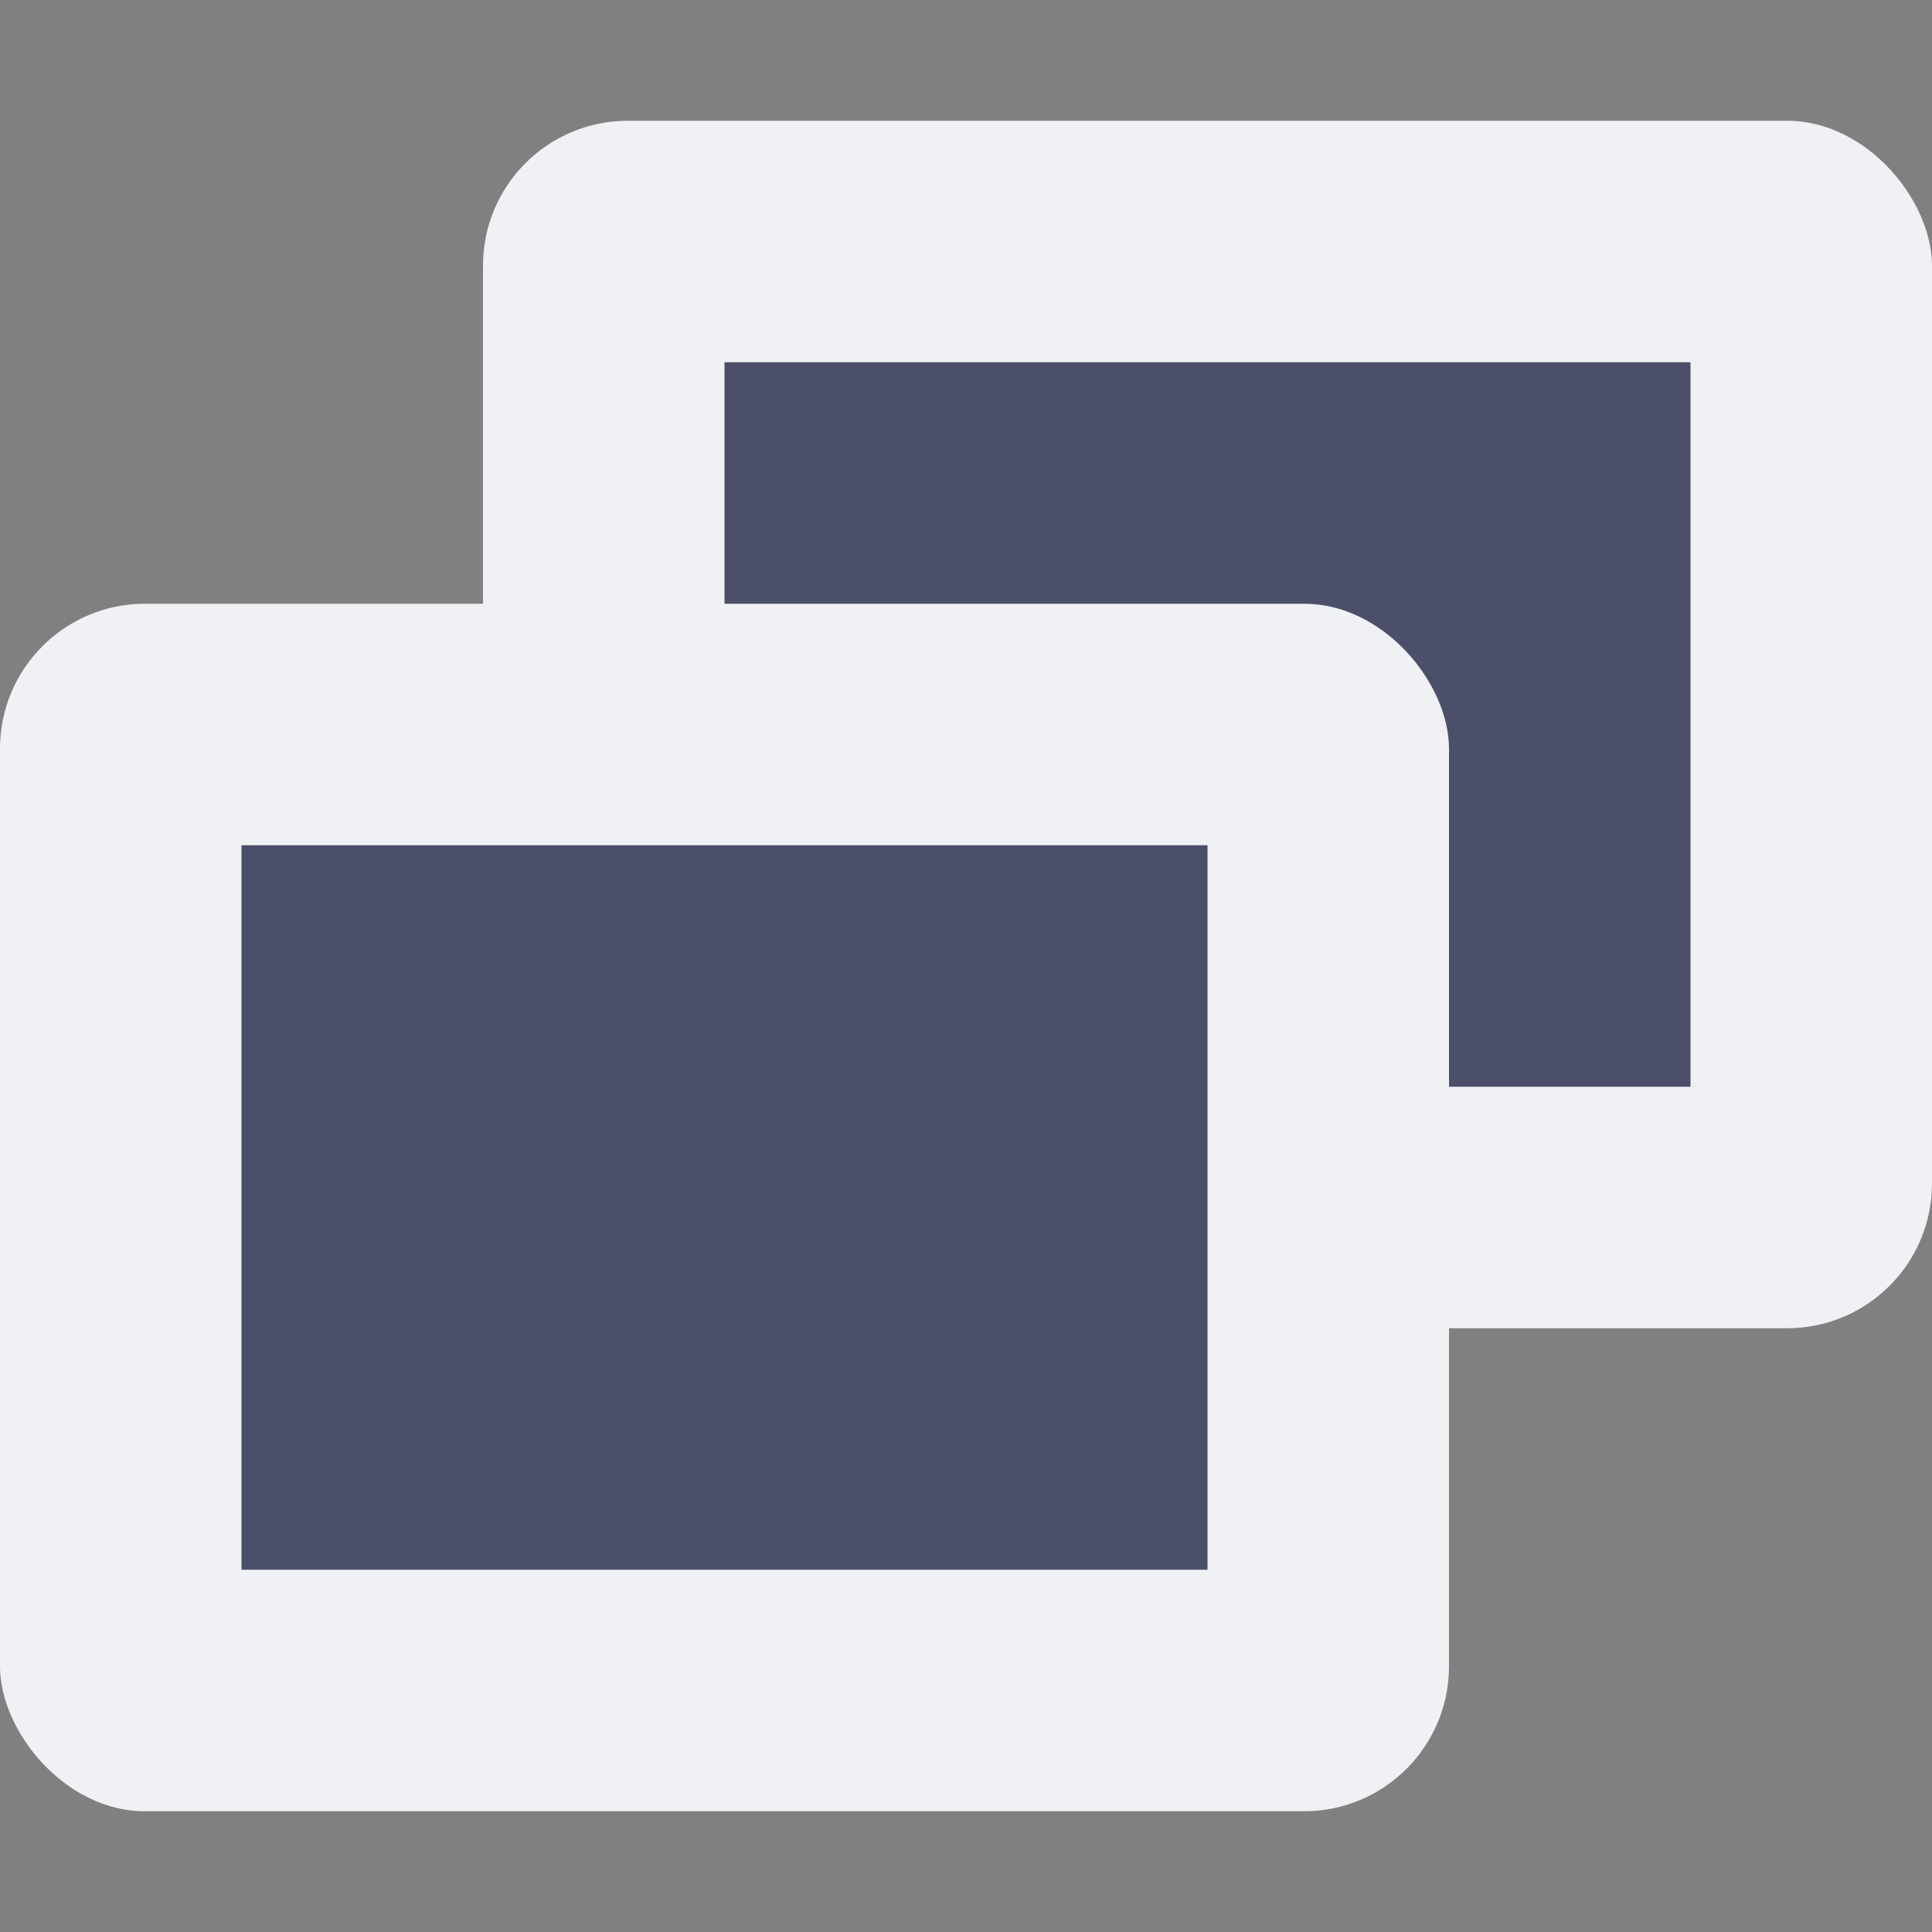<svg xmlns="http://www.w3.org/2000/svg" width="16" height="16" version="1.1">
 <rect width="100%" height="100%" fill="#808080" stroke="none"/>
 <rect style="fill:#eff1f5" width="12" height="10" x="4" y="1" rx="1.2"/>
 <rect style="fill:#4c4f69" width="8" height="6" x="6" y="3"/>
 <rect style="fill:#eff1f5" width="12" height="10" x="0" y="5" rx="1.2"/>
 <rect style="fill:#4c4f69" width="8" height="6" x="2" y="7"/>
</svg>
